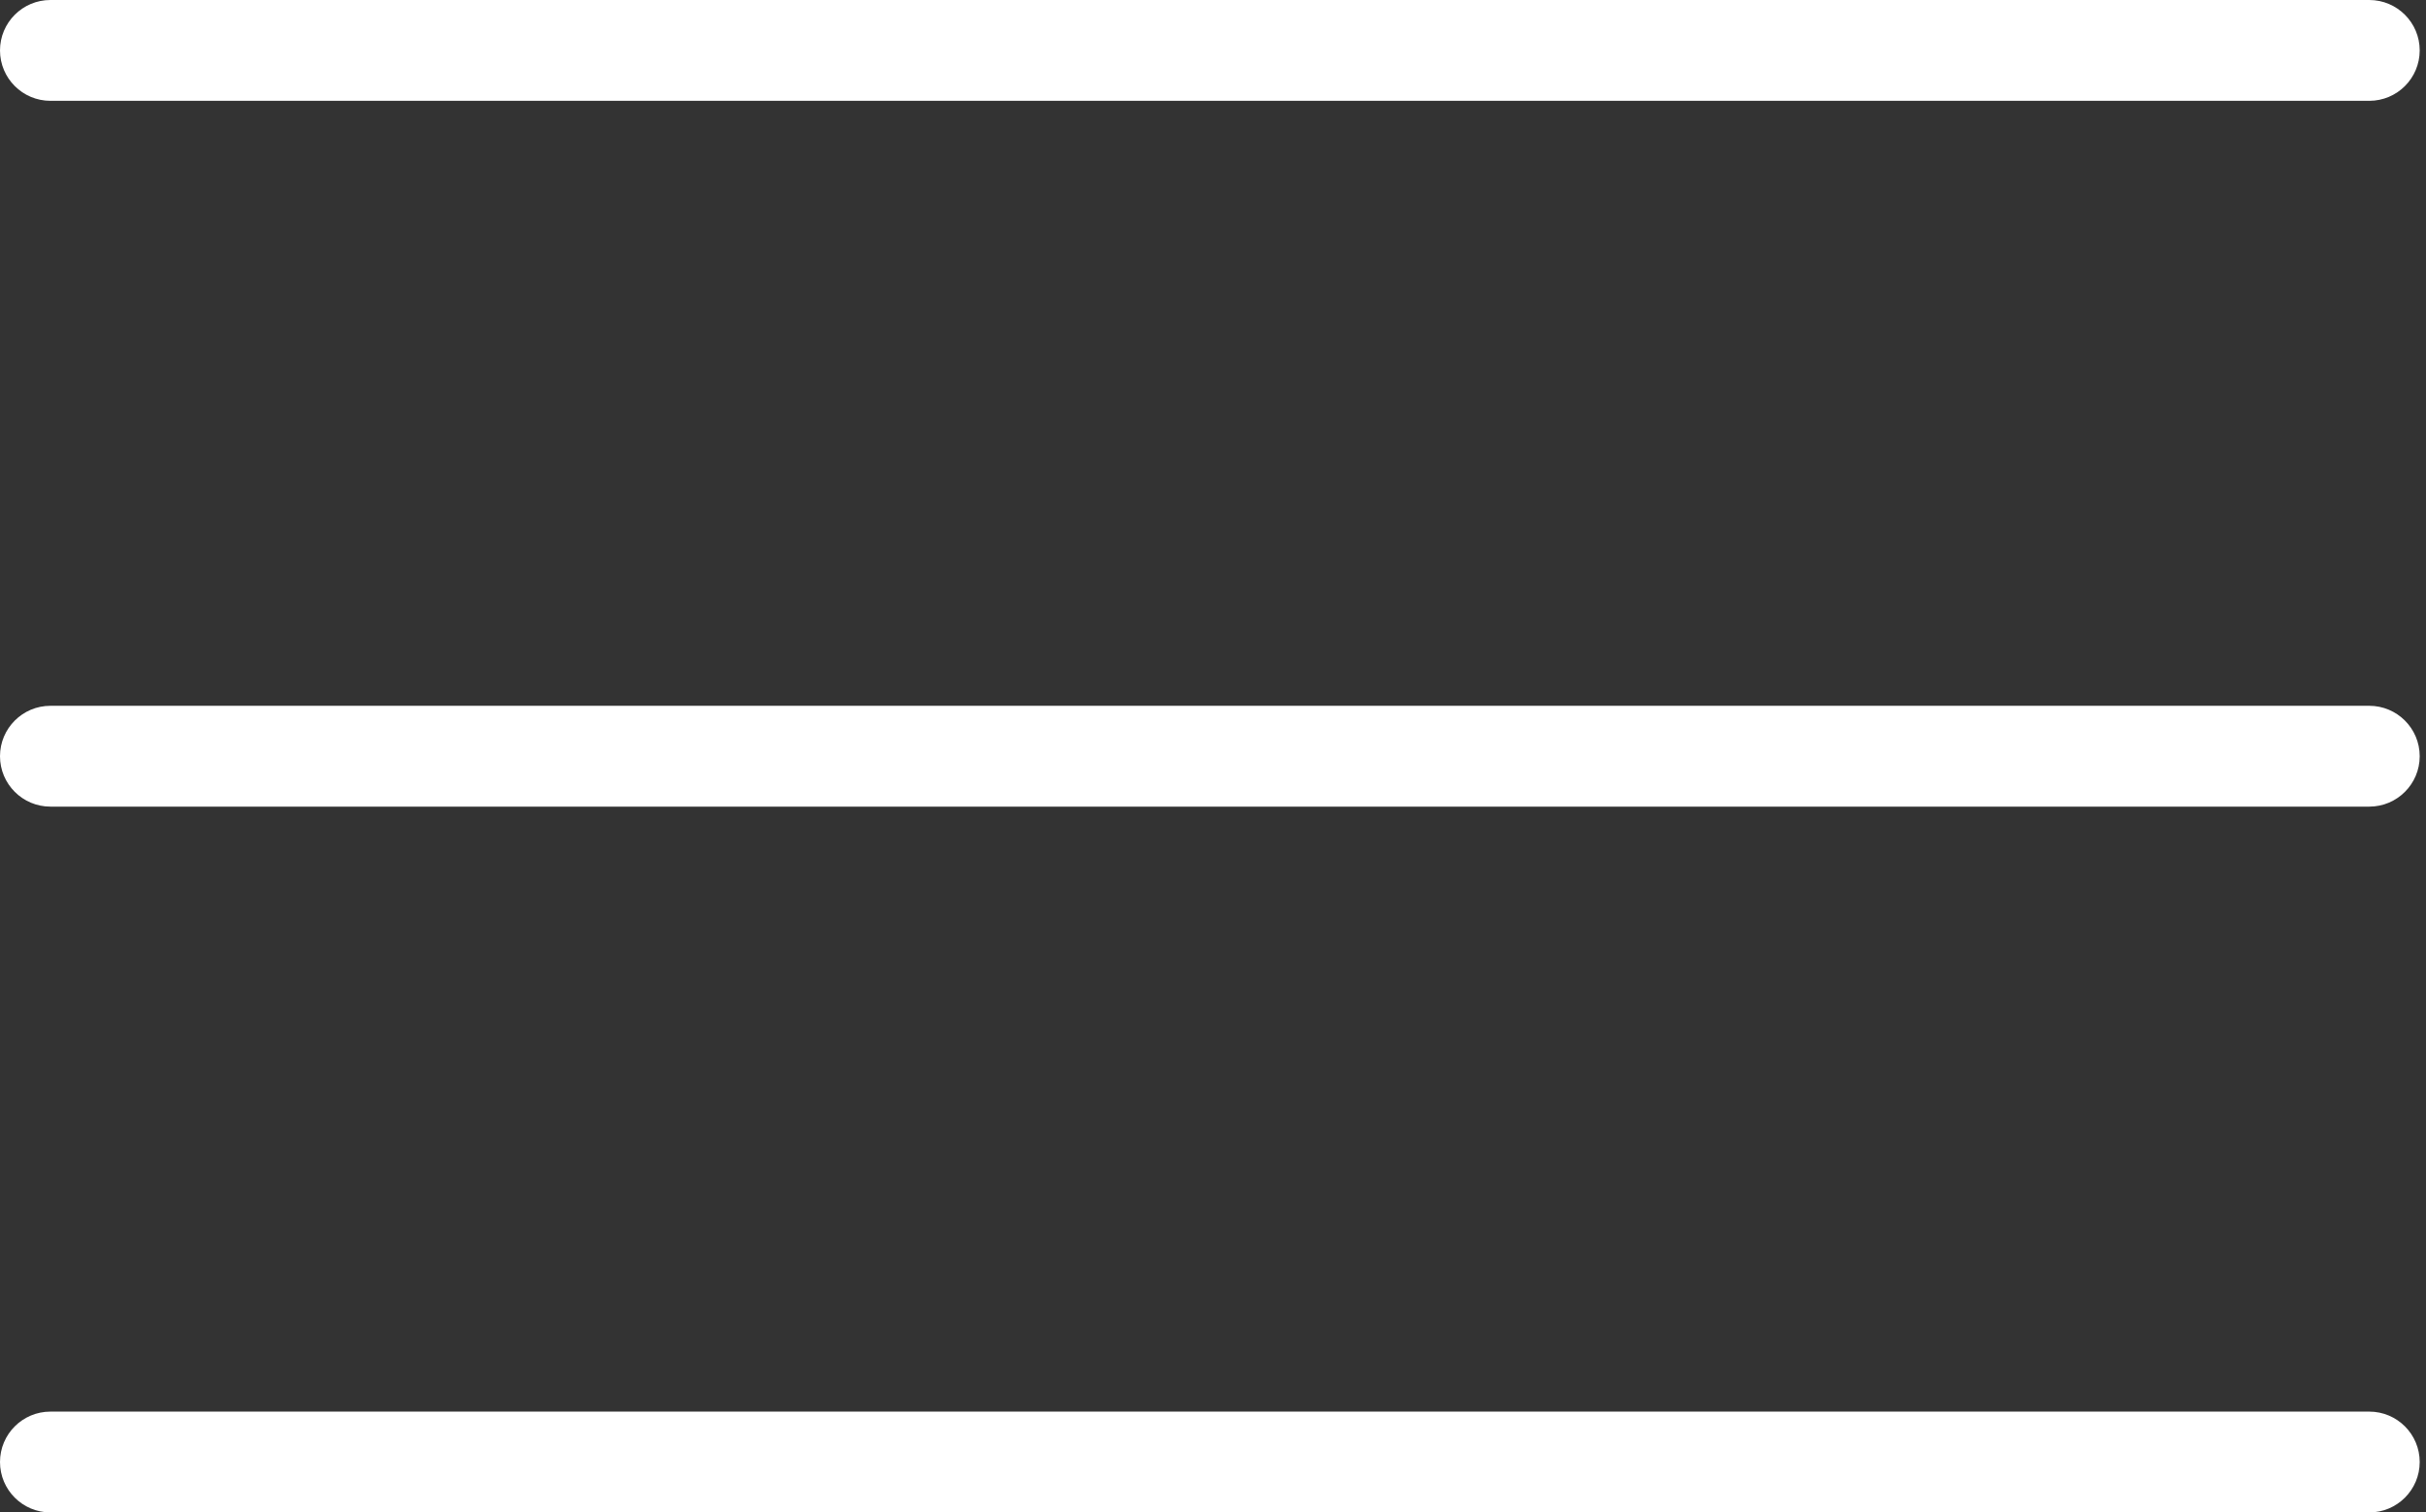 <svg width="77" height="48" viewBox="0 0 77 48" fill="none" xmlns="http://www.w3.org/2000/svg">
<rect x="0" y="0" width="77" height="48" fill="#333333" stroke="none"/>
<path d="M75.2 0H1.6C0.717 0 0 0.717 0 1.6C0 2.483 0.717 3.2 1.6 3.2H75.2C76.083 3.2 76.8 2.483 76.8 1.6C76.8 0.717 76.083 0 75.2 0Z" fill="white"/>
<path d="M75.2 22.4H1.6C0.717 22.4 0 23.117 0 24C0 24.883 0.717 25.6 1.6 25.6H75.2C76.083 25.6 76.8 24.883 76.8 24C76.8 23.117 76.083 22.4 75.2 22.4Z" fill="white"/>
<path d="M75.2 44.8H1.6C0.717 44.8 0 45.517 0 46.4C0 47.283 0.717 48 1.6 48H75.2C76.083 48 76.8 47.283 76.8 46.4C76.8 45.517 76.083 44.8 75.2 44.8Z" fill="white"/>
</svg>

